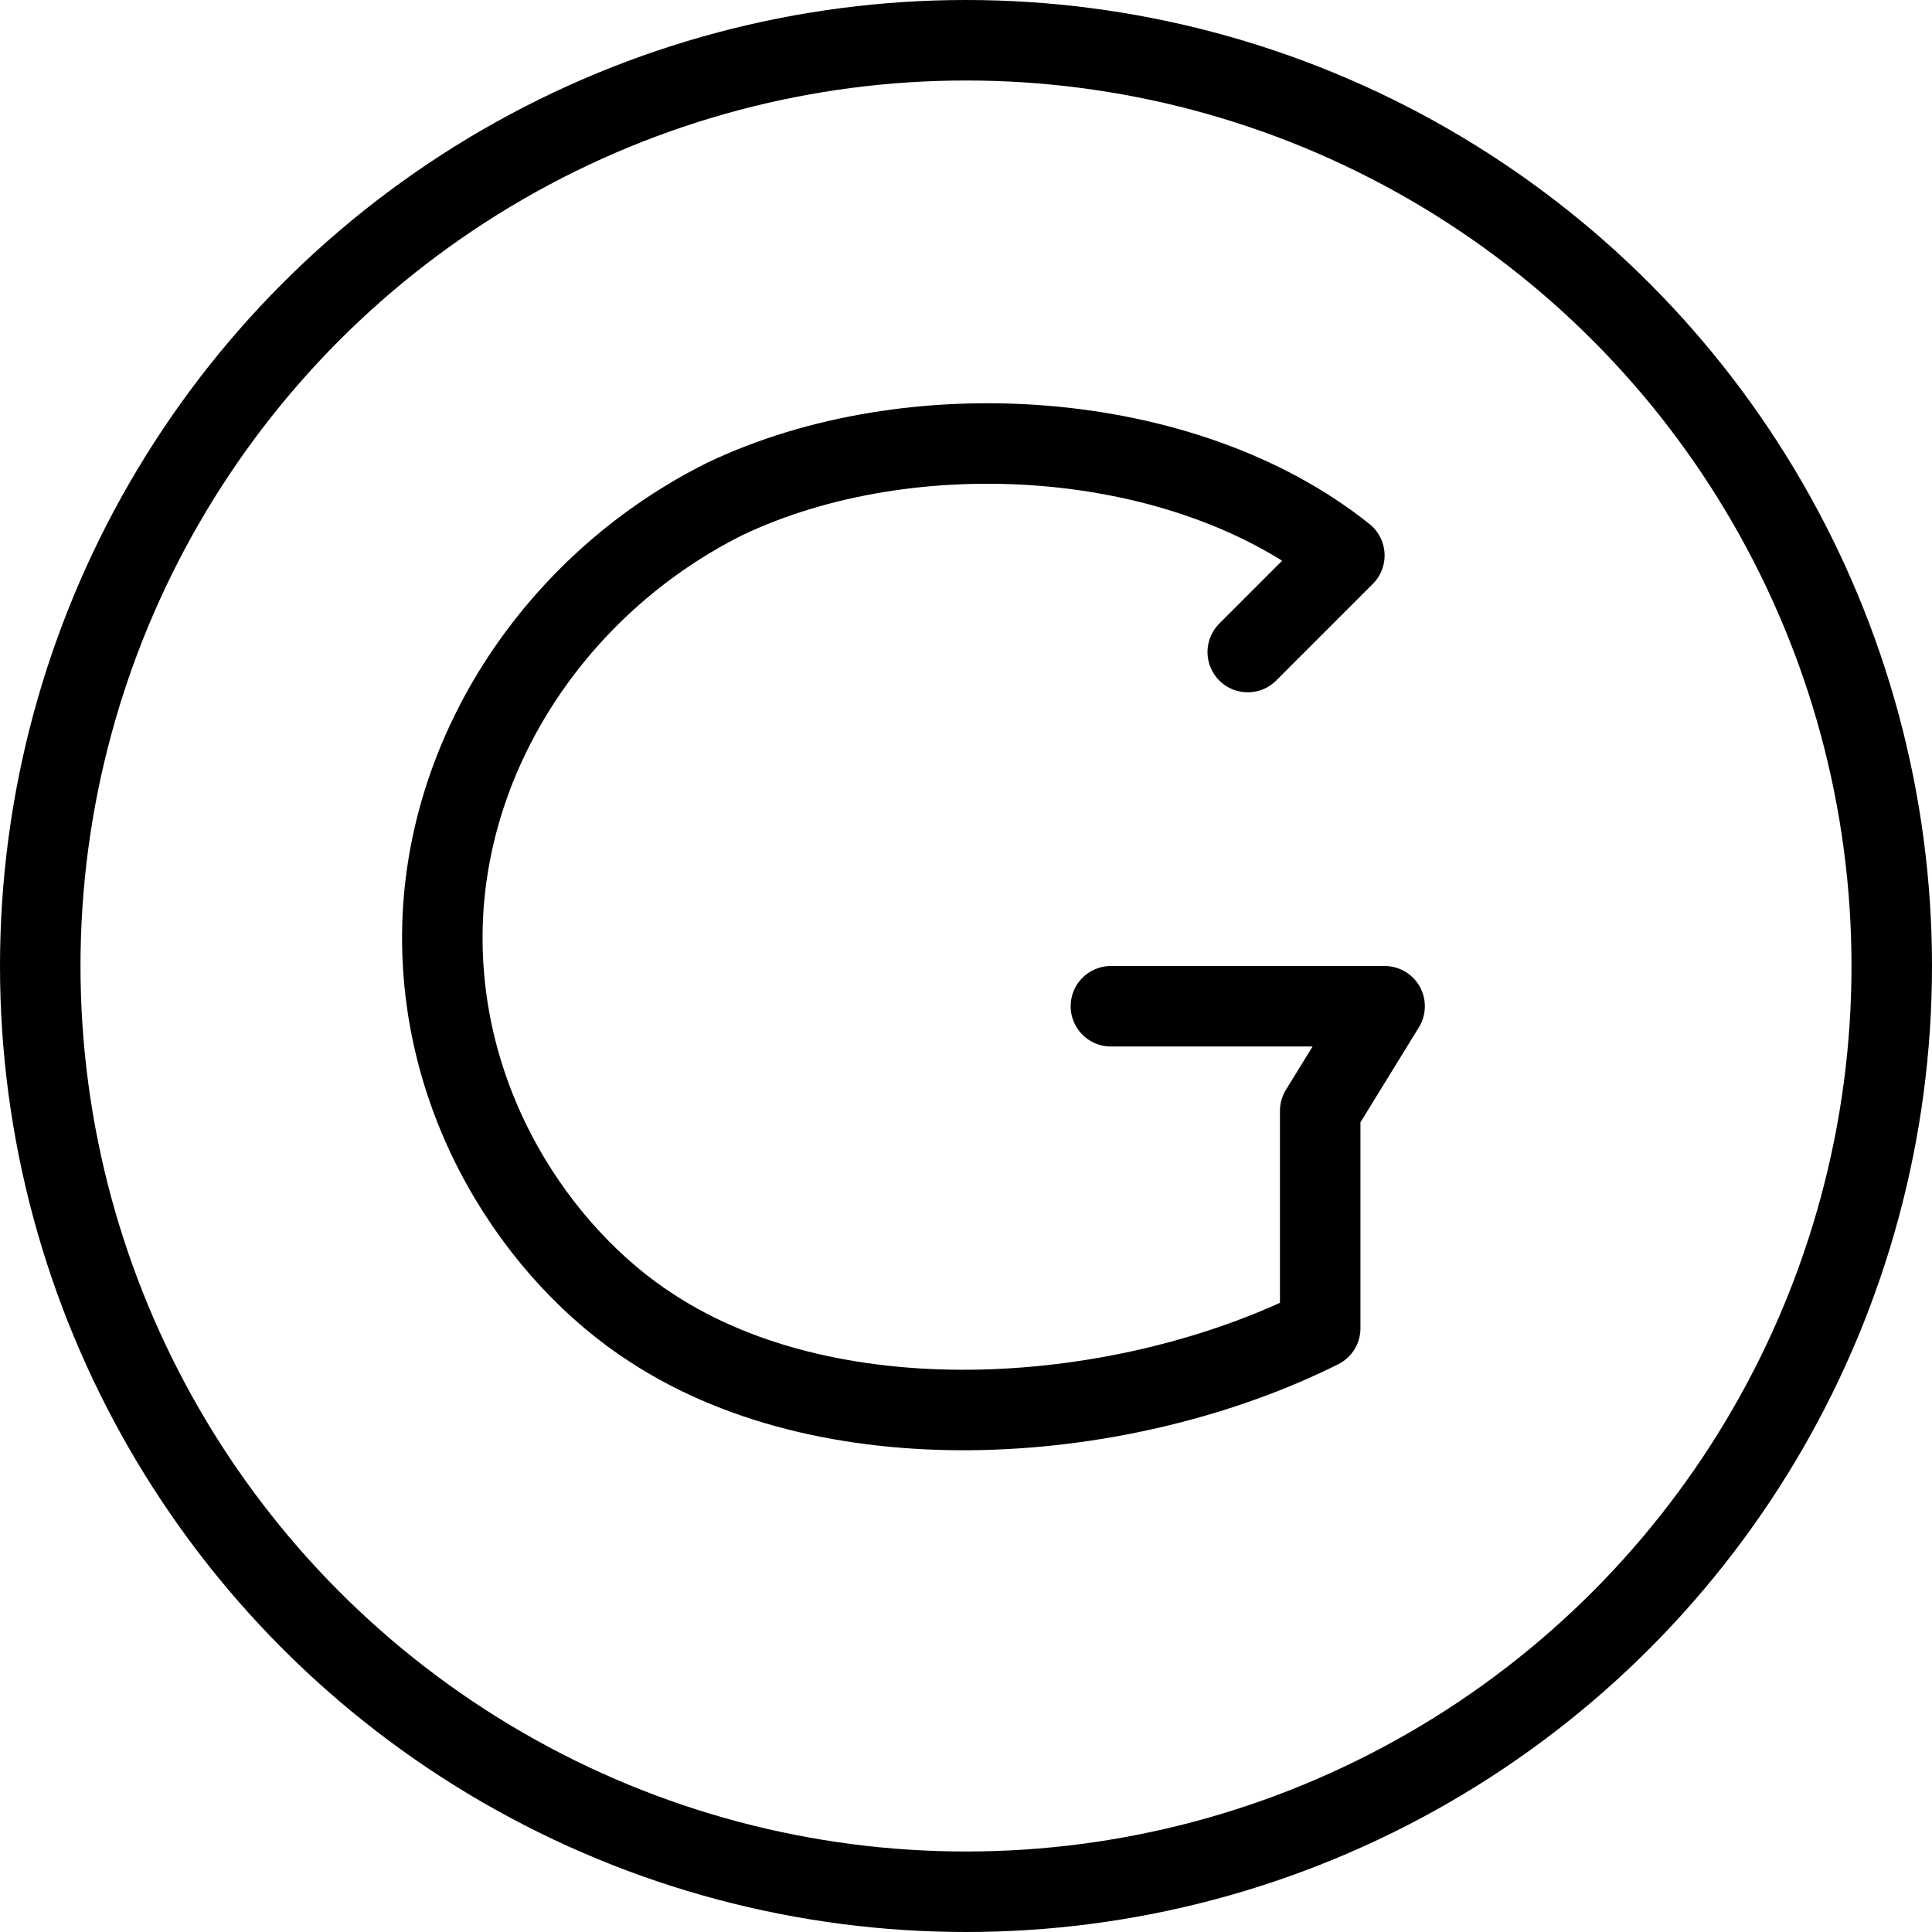<?xml version="1.0" encoding="utf-8"?>
<!-- Generator: Adobe Illustrator 19.2.0, SVG Export Plug-In . SVG Version: 6.00 Build 0)  -->
<svg version="1.1" id="Layer_1" xmlns="http://www.w3.org/2000/svg" xmlns:xlink="http://www.w3.org/1999/xlink" x="0px" y="0px"
	 viewBox="0 0 24 24" style="enable-background:new 0 0 24 24;" xml:space="preserve">
<style type="text/css">
	.st0{display:none;}
	.st1{display:inline;}
	.st2{fill:none;stroke:#000000;stroke-linecap:round;stroke-linejoin:round;stroke-miterlimit:10;}
</style>
<g id="Filled_Icons" class="st0">
	<path class="st1" d="M12,0C5.4,0,0,5.4,0,12s5.4,12,12,12s12-5.4,12-12S18.6,0,12,0z M17.7,12.8L17,14v2.5c0,0.2-0.1,0.4-0.3,0.4
		c-1.3,0.7-3,1.1-4.7,1.1c-1.5,0-3-0.3-4.1-1.1C6.5,15.9,5,14,5,11.4c0.1-2.3,1.5-4.5,3.7-5.6c2.5-1.3,6.1-0.9,8.2,0.8
		c0.1,0.1,0.2,0.2,0.2,0.4c0,0.1,0,0.3-0.1,0.4l-1.2,1.2c-0.2,0.2-0.5,0.2-0.7,0C15,8.3,15,8,15.2,7.8L15.9,7
		c-1.8-1.2-4.7-1.3-6.7-0.3C7.4,7.6,6.1,9.5,6,11.4c-0.1,2.2,1.2,3.8,2.4,4.7c2,1.3,5.3,1.1,7.5,0.1v-2.3c0-0.1,0-0.2,0.1-0.3
		l0.3-0.6h-2.6c-0.3,0-0.5-0.2-0.5-0.5c0-0.3,0.2-0.5,0.5-0.5h3.4c0.2,0,0.3,0.1,0.4,0.3C17.8,12.4,17.8,12.6,17.7,12.8z"/>
</g>
<g id="Outline_Icons">
	<g>
		<circle class="st2" cx="12" cy="12" r="11.5"/>
		<path class="st2" d="M13.8,12.5h3.4l-0.8,1.3v2.7c-2.4,1.2-6,1.5-8.3,0c-1.4-0.9-2.7-2.8-2.6-5.1C5.6,9.2,7,7.2,9,6.2
			c2.3-1.1,5.7-0.9,7.7,0.7l-1.2,1.2"/>
	</g>
</g>
</svg>
